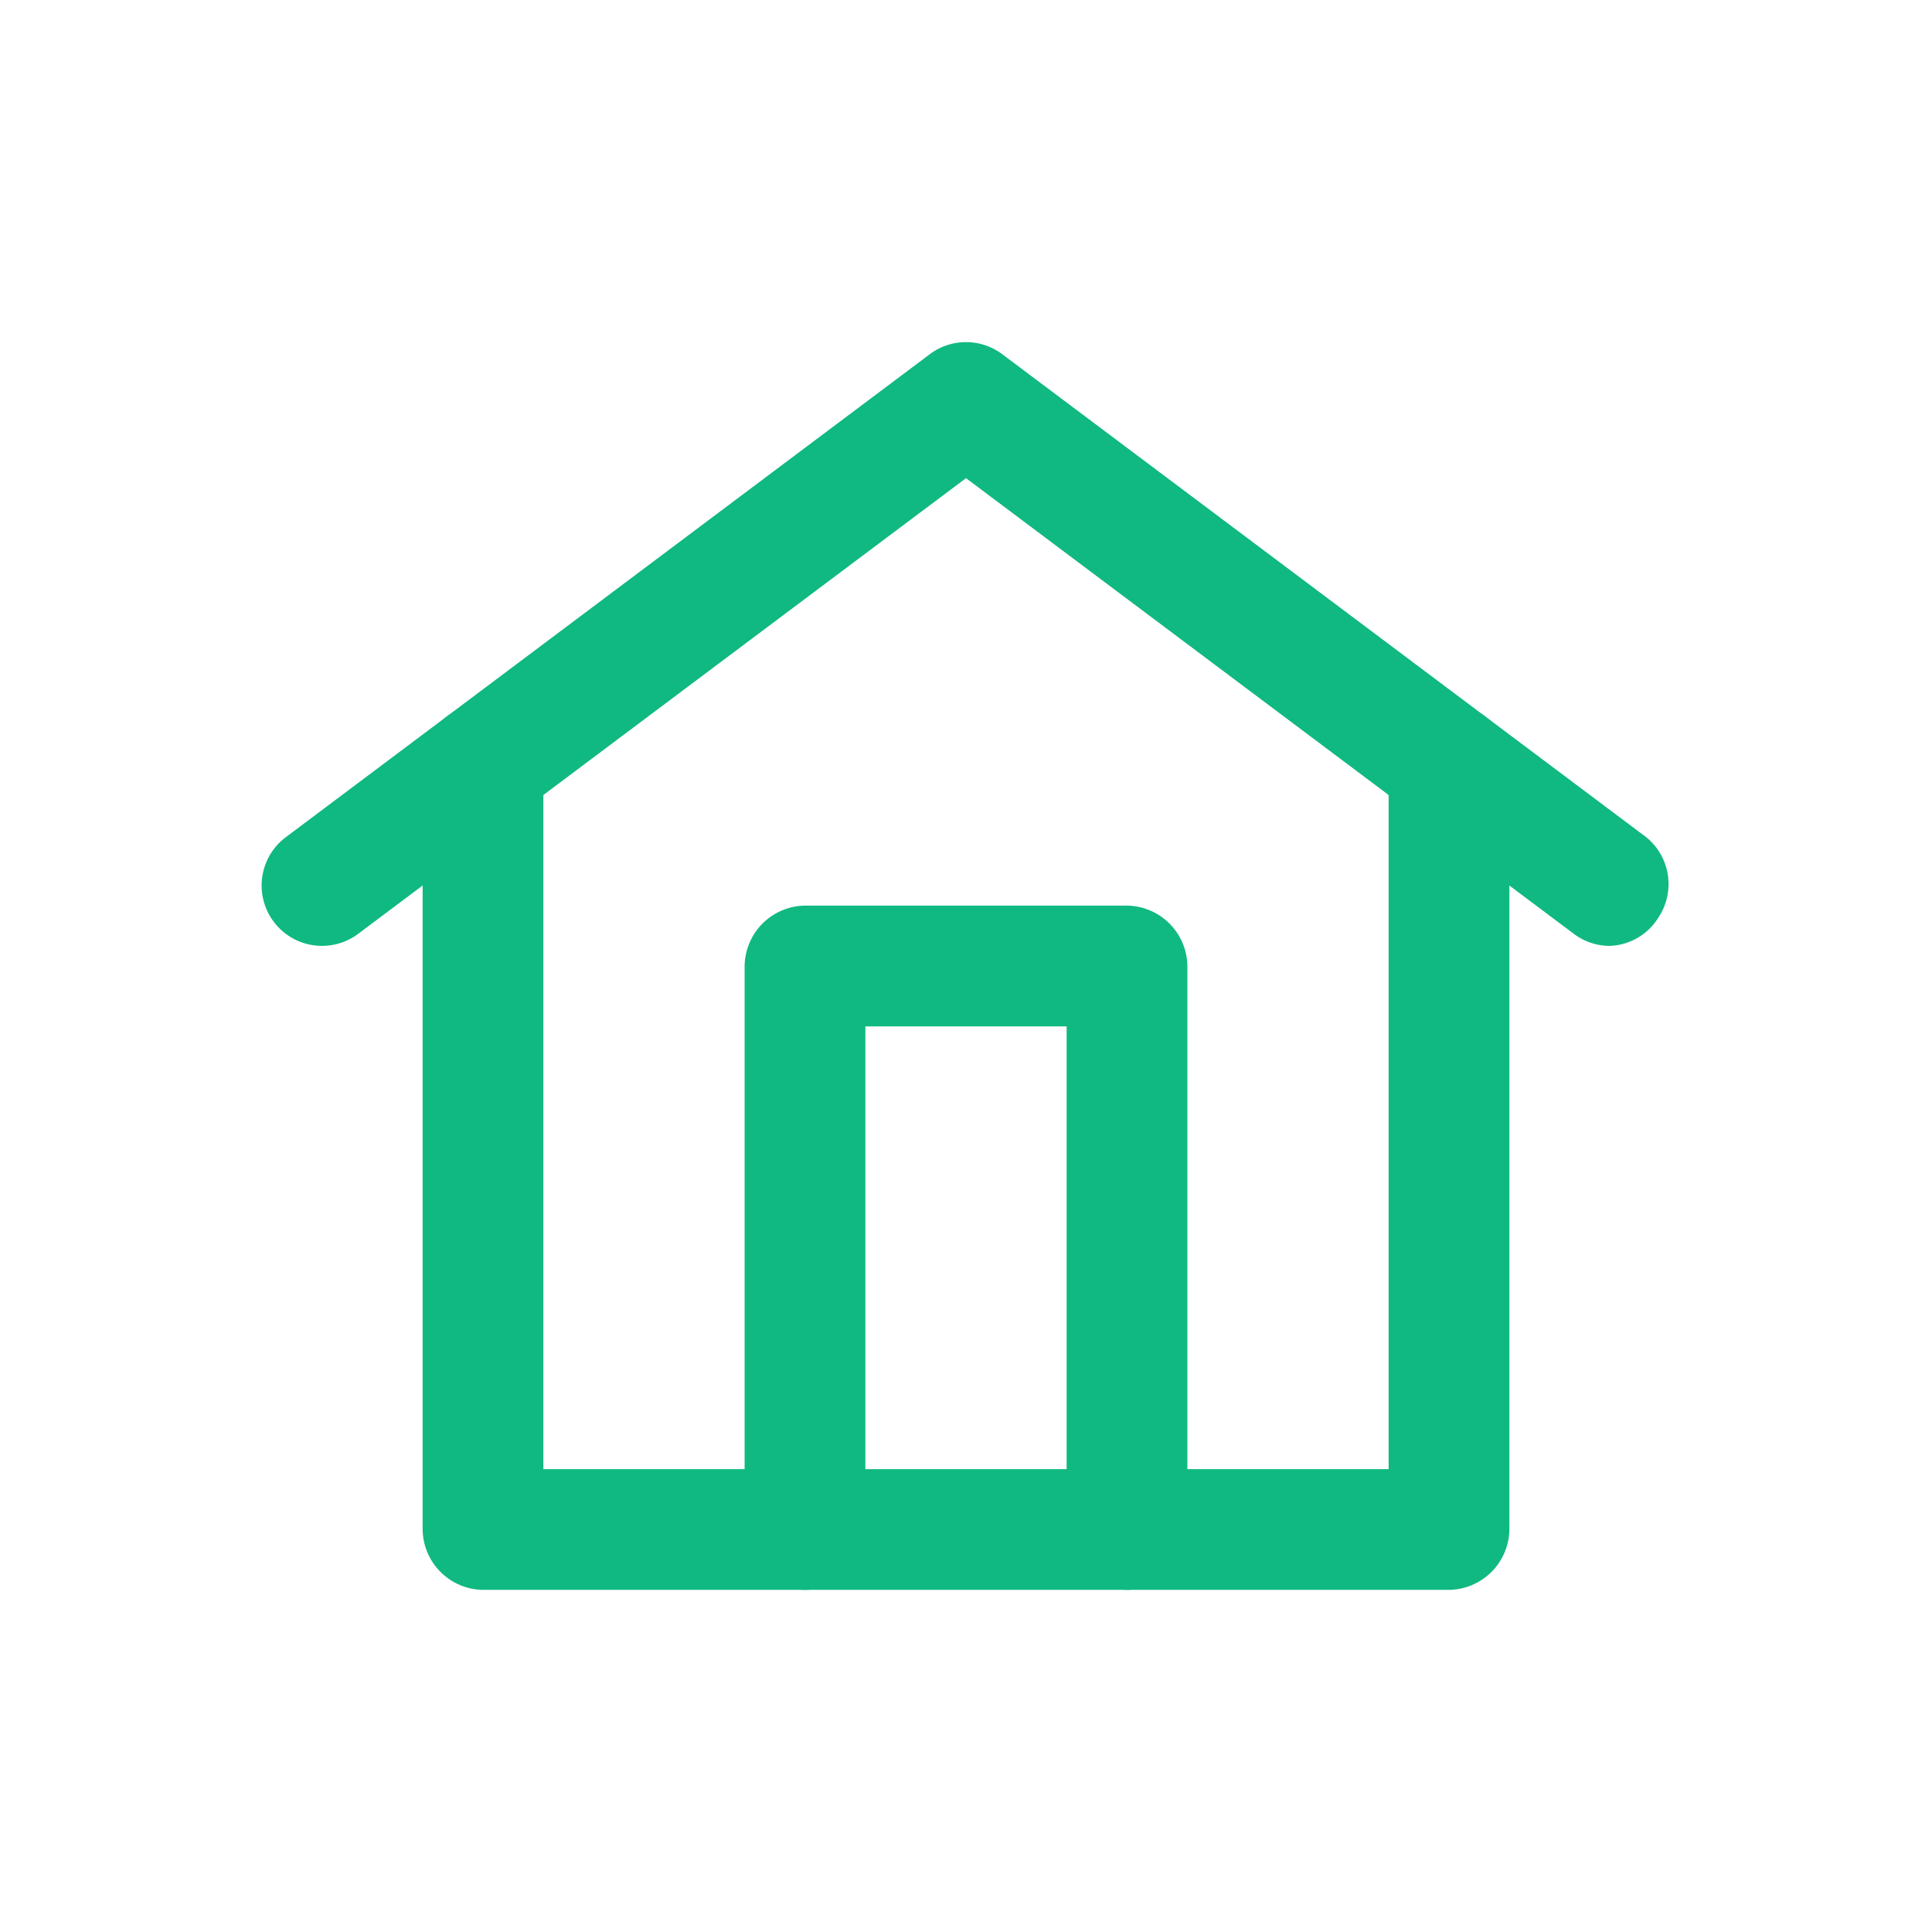 <svg xmlns="http://www.w3.org/2000/svg" viewBox="0 0 24 24"><g id="home"><path fill="#10b981" d="M20,11.75a.74.74,0,0,1-.45-.15L12,5.94,4.45,11.6a.75.75,0,0,1-.9-1.2l8-6a.75.75,0,0,1,.9,0l8,6a.75.75,0,0,1,.15,1A.74.74,0,0,1,20,11.75Z"/><path fill="#10b981" d="M18,19.75H6A.76.76,0,0,1,5.25,19V9.5a.75.75,0,0,1,1.5,0v8.75h10.5V9.5a.75.75,0,0,1,1.5,0V19A.76.76,0,0,1,18,19.75Z"/><path fill="#10b981" d="M14,19.75a.76.76,0,0,1-.75-.75V12.75h-2.5V19a.75.75,0,0,1-1.5,0V12a.76.76,0,0,1,.75-.75h4a.76.76,0,0,1,.75.75v7A.76.76,0,0,1,14,19.75Z"/></g></svg>
